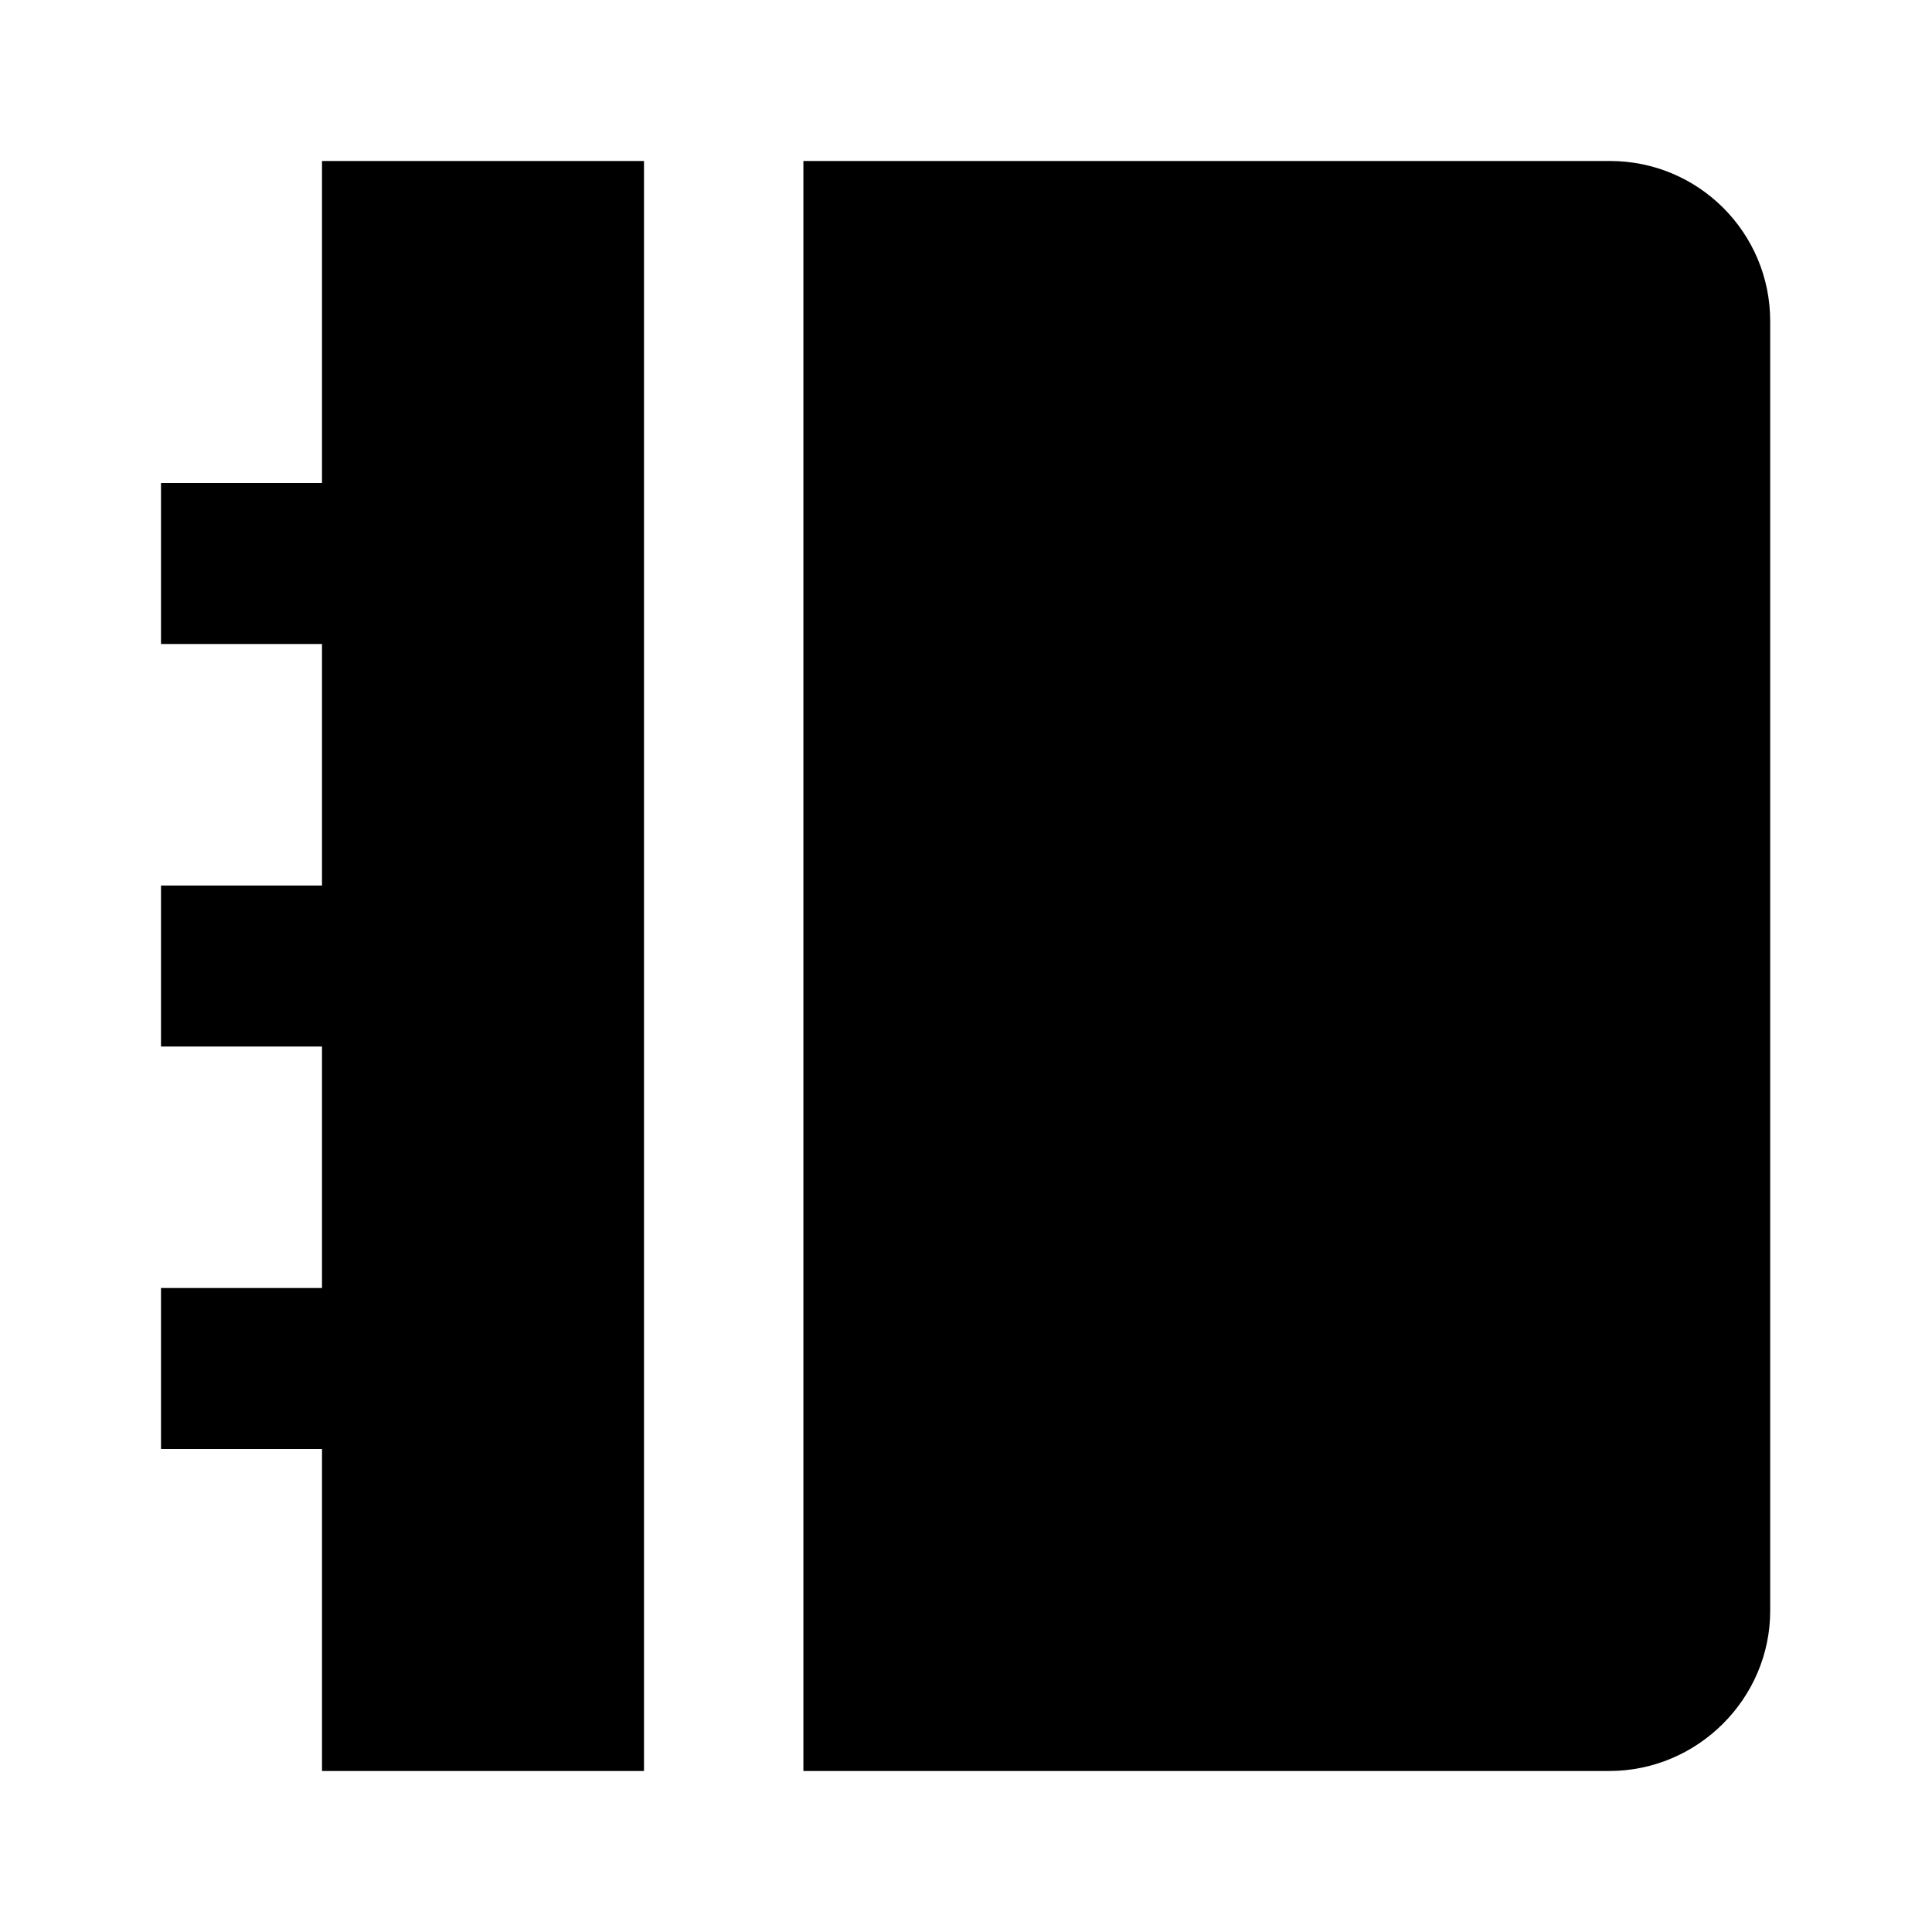 <svg viewBox="0 0 24 24" xmlns="http://www.w3.org/2000/svg"><path fill="none" d="M0 0h24v24H0Z"/><path d="M8 2v20H4v-4H2v-2h2v-3H2v-2h2V8H2V6h2V2h4Zm12 0c1.1 0 1.99.89 1.99 1.99v16.02c0 1.09-.9 1.99-2 1.99H9.98V2h10Z"/></svg>